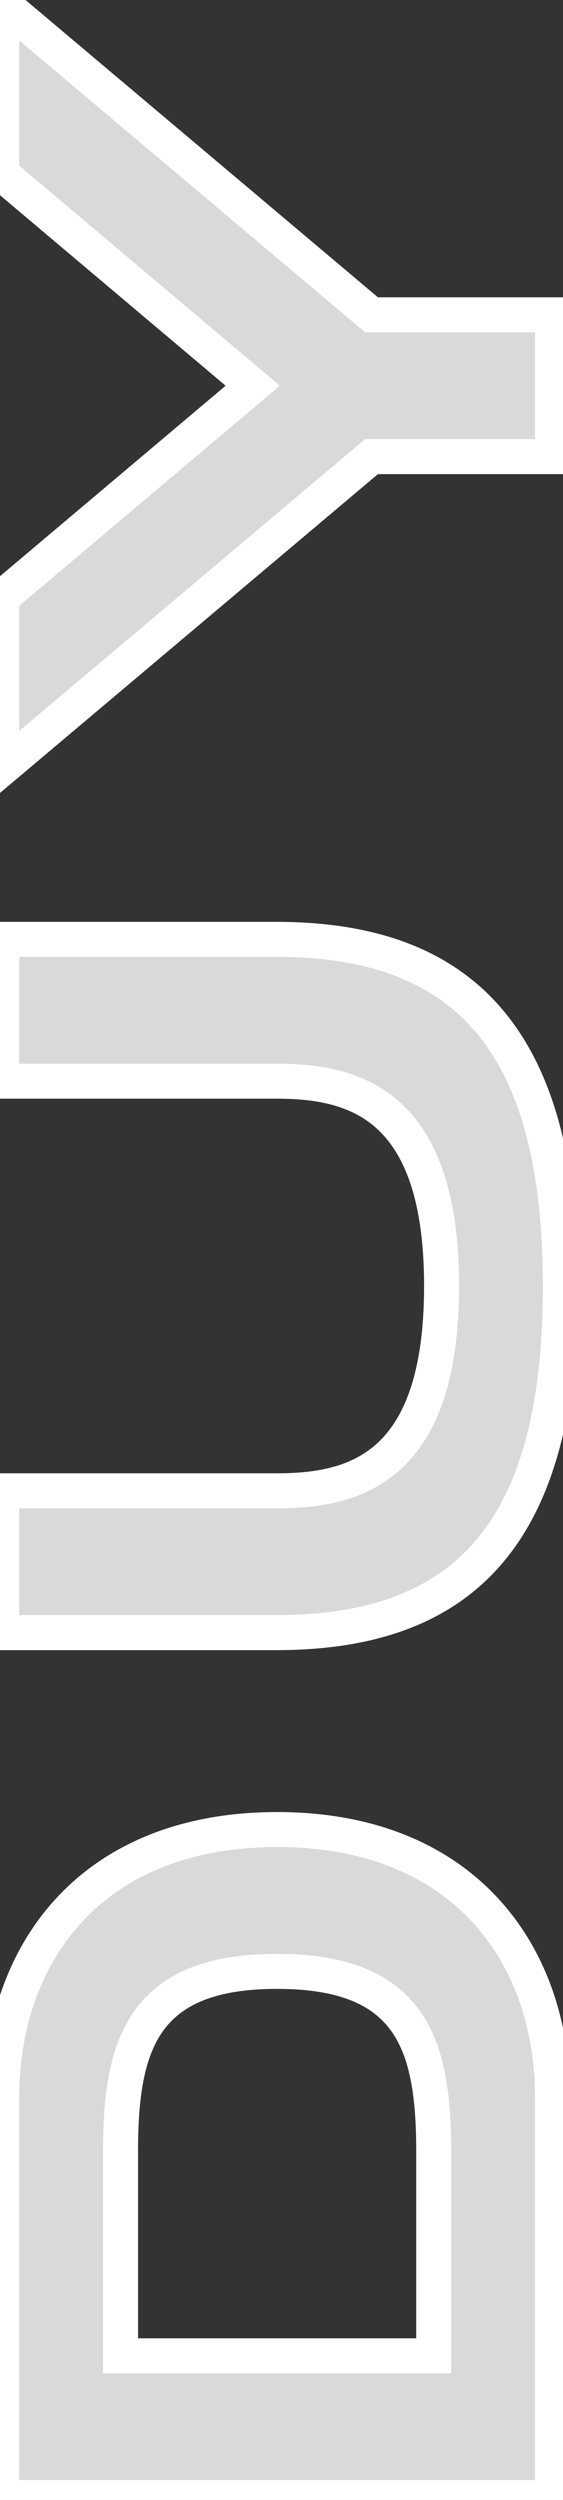 <svg width="161" height="714" viewBox="0 0 161 714" fill="none" xmlns="http://www.w3.org/2000/svg">
<rect x="0" y="0" width="161" height="714" fill="#333333" stroke="none"/>
<mask id="path-1-outside-1_29_8" maskUnits="userSpaceOnUse" x="-5" y="-10" width="171" height="729" fill="black">
<rect fill="white" x="-5" y="-10" width="171" height="729"/>
<path d="M0.5 599.025C0.5 558.3 25.7 522.525 79.25 522.525C132.8 522.525 158 558.3 158 599.025L158 713.325L0.5 713.325L0.5 599.025ZM124.025 614.325C124.025 583.725 117.5 563.025 79.25 563.025C41 563.025 34.475 583.725 34.475 614.325L34.475 672.825L124.025 672.825L124.025 614.325ZM79.025 268.282C133.7 268.282 160.25 298.207 160.25 367.282C160.25 436.582 133.925 466.282 79.025 466.282L0.5 466.282L0.5 425.782L79.025 425.782C101.075 425.782 126.275 419.707 126.275 367.282C126.275 314.857 100.85 308.782 79.025 308.782L0.5 308.782L0.5 268.282L79.025 268.282ZM106.25 130.412L0.5 219.512L0.5 170.687L72.275 110.162L0.5 49.636L0.5 0.812L106.25 89.912L158 89.912L158 130.412L106.25 130.412Z"/>
</mask>
<path d="M0.5 599.025C0.5 558.3 25.7 522.525 79.25 522.525C132.8 522.525 158 558.3 158 599.025L158 713.325L0.5 713.325L0.5 599.025ZM124.025 614.325C124.025 583.725 117.5 563.025 79.25 563.025C41 563.025 34.475 583.725 34.475 614.325L34.475 672.825L124.025 672.825L124.025 614.325ZM79.025 268.282C133.7 268.282 160.25 298.207 160.25 367.282C160.25 436.582 133.925 466.282 79.025 466.282L0.5 466.282L0.5 425.782L79.025 425.782C101.075 425.782 126.275 419.707 126.275 367.282C126.275 314.857 100.85 308.782 79.025 308.782L0.5 308.782L0.5 268.282L79.025 268.282ZM106.25 130.412L0.5 219.512L0.5 170.687L72.275 110.162L0.5 49.636L0.5 0.812L106.25 89.912L158 89.912L158 130.412L106.25 130.412Z" fill="#D9D9D9"/>
<path d="M158 713.325L158 718.325L163 718.325L163 713.325L158 713.325ZM0.5 713.325L-4.5 713.325L-4.5 718.325L0.5 718.325L0.5 713.325ZM34.475 672.825L29.475 672.825L29.475 677.825L34.475 677.825L34.475 672.825ZM124.025 672.825L124.025 677.825L129.025 677.825L129.025 672.825L124.025 672.825ZM5.5 599.025C5.5 579.662 11.486 561.836 23.463 548.9C35.374 536.035 53.653 527.525 79.25 527.525L79.25 517.525C51.297 517.525 30.201 526.902 16.125 542.106C2.114 557.239 -4.5 577.663 -4.5 599.025L5.5 599.025ZM79.25 527.525C104.847 527.525 123.126 536.035 135.037 548.9C147.014 561.836 153 579.662 153 599.025L163 599.025C163 577.663 156.386 557.239 142.375 542.106C128.299 526.902 107.203 517.525 79.25 517.525L79.25 527.525ZM153 599.025L153 713.325L163 713.325L163 599.025L153 599.025ZM158 708.325L0.5 708.325L0.5 718.325L158 718.325L158 708.325ZM5.5 713.325L5.5 599.025L-4.5 599.025L-4.5 713.325L5.5 713.325ZM129.025 614.325C129.025 598.963 127.46 584.694 120.053 574.299C112.338 563.47 99.24 558.025 79.25 558.025L79.25 568.025C97.51 568.025 106.799 572.93 111.909 580.101C117.328 587.706 119.025 599.087 119.025 614.325L129.025 614.325ZM79.25 558.025C59.26 558.025 46.162 563.47 38.447 574.299C31.04 584.694 29.475 598.963 29.475 614.325L39.475 614.325C39.475 599.087 41.172 587.706 46.591 580.101C51.701 572.93 60.99 568.025 79.25 568.025L79.25 558.025ZM29.475 614.325L29.475 672.825L39.475 672.825L39.475 614.325L29.475 614.325ZM34.475 677.825L124.025 677.825L124.025 667.825L34.475 667.825L34.475 677.825ZM129.025 672.825L129.025 614.325L119.025 614.325L119.025 672.825L129.025 672.825ZM0.5 466.282L-4.5 466.282L-4.5 471.282L0.5 471.282L0.5 466.282ZM0.5 425.782L0.5 420.782L-4.5 420.782L-4.5 425.782L0.5 425.782ZM0.5 308.782L-4.5 308.782L-4.5 313.782L0.5 313.782L0.5 308.782ZM0.5 268.282L0.5 263.282L-4.5 263.282L-4.5 268.282L0.5 268.282ZM79.025 273.282C105.457 273.282 124.098 280.484 136.304 295.086C148.676 309.885 155.25 333.225 155.25 367.282L165.25 367.282C165.25 332.264 158.549 306.104 143.977 288.672C129.239 271.042 107.268 263.282 79.025 263.282L79.025 273.282ZM155.25 367.282C155.25 401.464 148.727 424.798 136.388 439.563C124.218 454.127 105.585 461.282 79.025 461.282L79.025 471.282C107.364 471.282 129.344 463.587 144.062 445.976C158.61 428.566 165.25 402.4 165.25 367.282L155.25 367.282ZM79.025 461.282L0.5 461.282L0.5 471.282L79.025 471.282L79.025 461.282ZM5.5 466.282L5.5 425.782L-4.5 425.782L-4.5 466.282L5.5 466.282ZM0.5 430.782L79.025 430.782L79.025 420.782L0.5 420.782L0.5 430.782ZM79.025 430.782C90.334 430.782 103.754 429.275 114.246 419.924C124.82 410.499 131.275 394.172 131.275 367.282L121.275 367.282C121.275 392.817 115.13 405.74 107.592 412.459C99.971 419.252 89.766 420.782 79.025 420.782L79.025 430.782ZM131.275 367.282C131.275 340.378 124.757 324.055 114.155 314.635C103.641 305.292 90.23 303.782 79.025 303.782L79.025 313.782C89.645 313.782 99.859 315.309 107.513 322.11C115.081 328.834 121.275 341.761 121.275 367.282L131.275 367.282ZM79.025 303.782L0.5 303.782L0.5 313.782L79.025 313.782L79.025 303.782ZM5.5 308.782L5.5 268.282L-4.5 268.282L-4.5 308.782L5.5 308.782ZM0.5 273.282L79.025 273.282L79.025 263.282L0.5 263.282L0.5 273.282ZM106.25 130.411L106.25 125.411L104.424 125.411L103.028 126.588L106.25 130.411ZM0.5 219.512L-4.5 219.512L-4.5 230.262L3.722 223.335L0.5 219.512ZM0.5 170.687L-2.723 166.864L-4.5 168.362L-4.5 170.687L0.5 170.687ZM72.275 110.161L75.498 113.984L80.031 110.161L75.498 106.339L72.275 110.161ZM0.5 49.636L-4.5 49.636L-4.5 51.961L-2.723 53.459L0.5 49.636ZM0.5 0.812L3.722 -3.012L-4.5 -9.939L-4.5 0.812L0.5 0.812ZM106.25 89.912L103.028 93.735L104.424 94.912L106.25 94.912L106.25 89.912ZM158 89.912L163 89.912L163 84.912L158 84.912L158 89.912ZM158 130.411L158 135.411L163 135.411L163 130.411L158 130.411ZM103.028 126.588L-2.722 215.688L3.722 223.335L109.472 134.235L103.028 126.588ZM5.5 219.512L5.5 170.687L-4.5 170.687L-4.5 219.512L5.5 219.512ZM3.723 174.509L75.498 113.984L69.052 106.339L-2.723 166.864L3.723 174.509ZM75.498 106.339L3.723 45.814L-2.723 53.459L69.052 113.984L75.498 106.339ZM5.5 49.636L5.5 0.812L-4.5 0.812L-4.5 49.636L5.5 49.636ZM-2.722 4.635L103.028 93.735L109.472 86.088L3.722 -3.012L-2.722 4.635ZM106.25 94.912L158 94.912L158 84.912L106.25 84.912L106.25 94.912ZM153 89.912L153 130.411L163 130.411L163 89.912L153 89.912ZM158 125.411L106.25 125.411L106.25 135.411L158 135.411L158 125.411Z" fill="white" mask="url(#path-1-outside-1_29_8)"/>
</svg>
